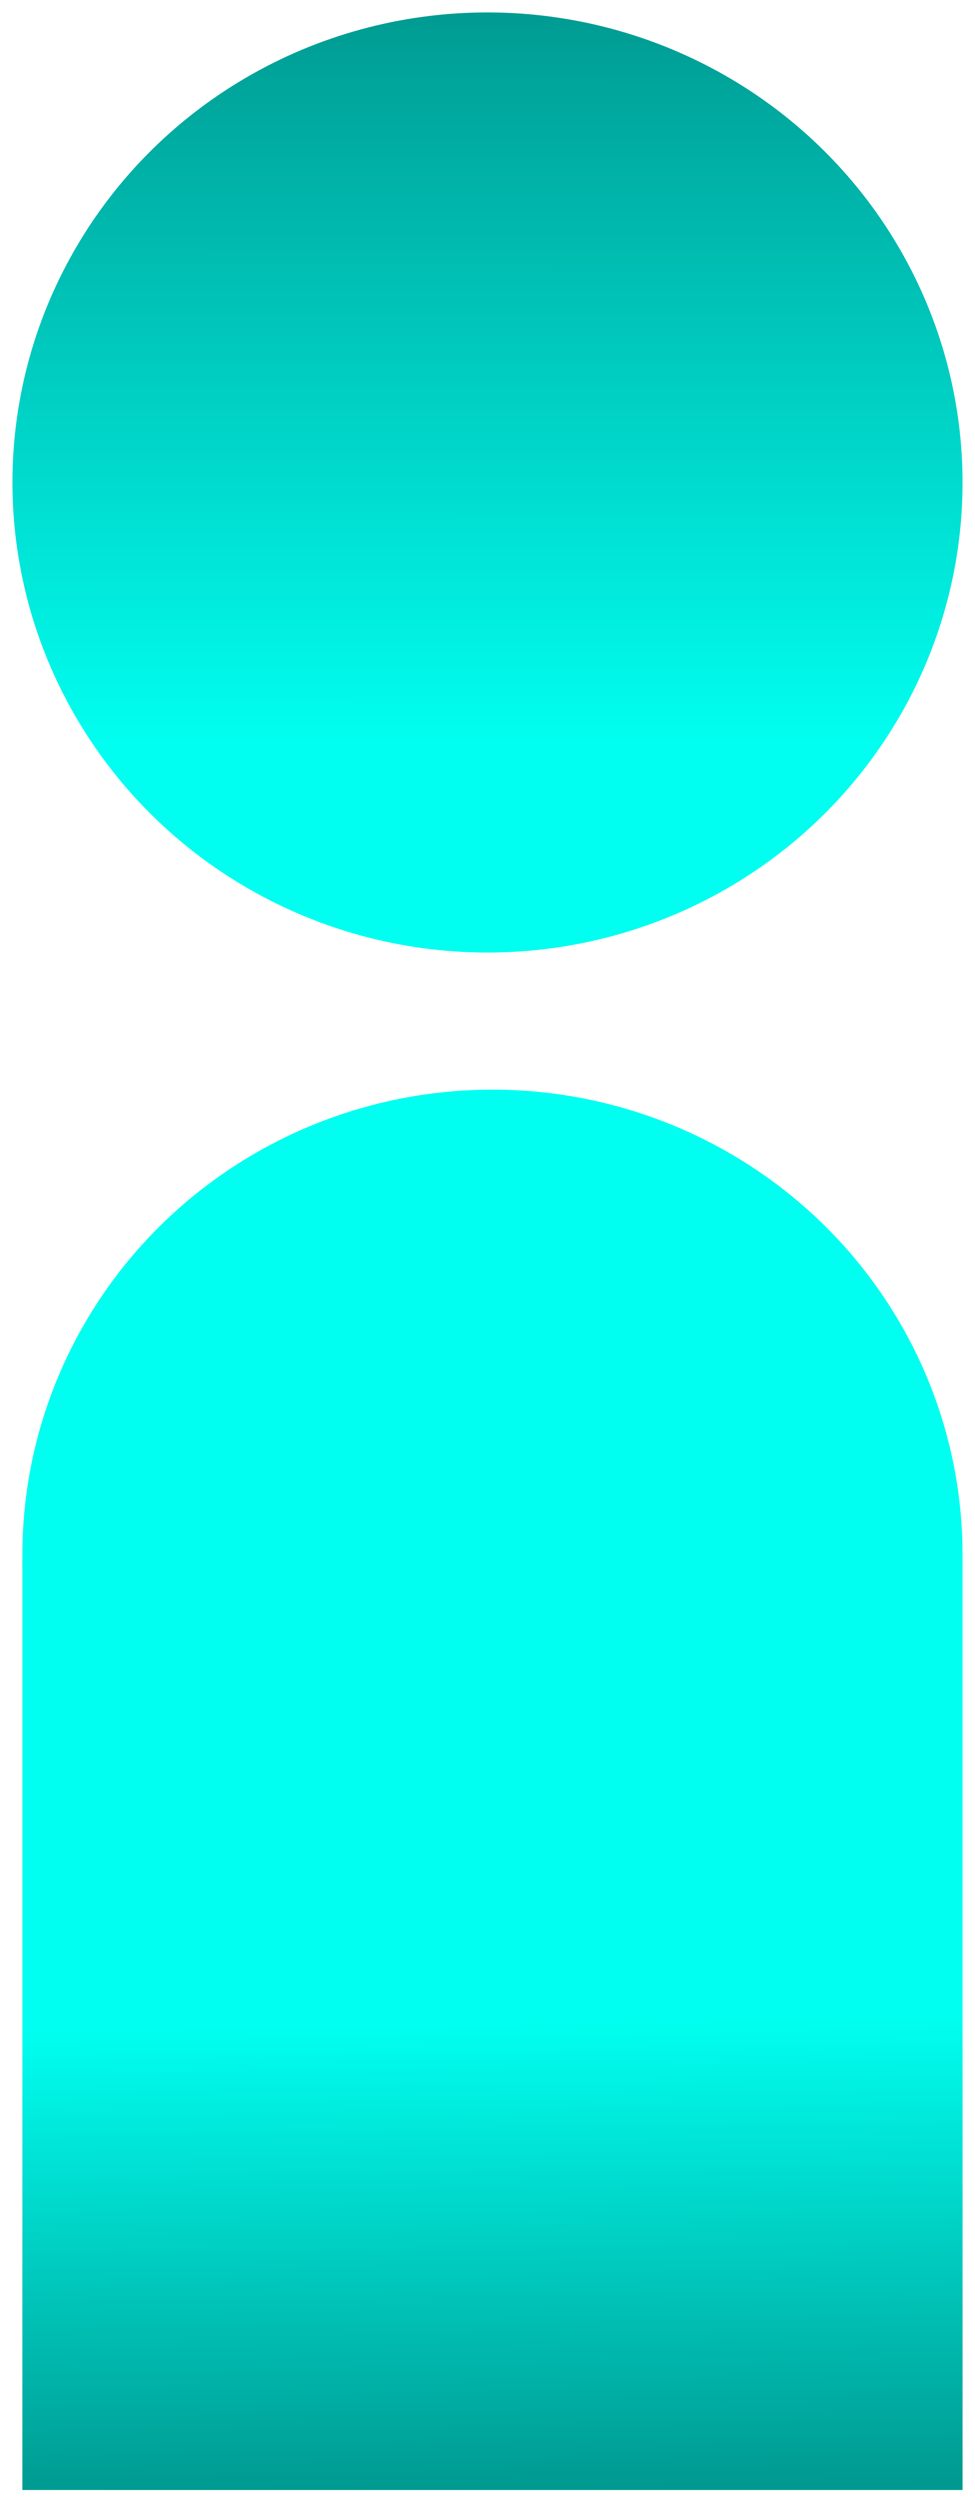 <svg width="99.571" height="255.201" viewBox="0 0 99.571 255.201" fill="none" xmlns="http://www.w3.org/2000/svg" xmlns:xlink="http://www.w3.org/1999/xlink">
	<desc>
			Created with Pixso.
	</desc>
	<defs>
		<filter id="filter_2_666_dd" x="0" y="0" width="99.571" height="255.201" filterUnits="userSpaceOnUse" color-interpolation-filters="sRGB">
			<feFlood flood-opacity="0" result="BackgroundImageFix"/>
			<feBlend mode="normal" in="SourceGraphic" in2="BackgroundImageFix" result="shape"/>
			<feGaussianBlur stdDeviation="0.333" result="effect_layerBlur_1"/>
		</filter>
		<linearGradient x1="49.59" y1="206.596" x2="50.292" y2="254.201" id="paint_linear_2_667_0" gradientUnits="userSpaceOnUse">
			<stop stop-color="#00FFF0"/>
			<stop offset="1" stop-color="#009990"/>
		</linearGradient>
		<linearGradient x1="1.311" y1="-26.571" x2="1.744" y2="49.524" id="paint_linear_2_669_0" gradientUnits="userSpaceOnUse">
			<stop stop-color="#00FFF0"/>
			<stop offset="1" stop-color="#009990"/>
		</linearGradient>
	</defs>
	<g filter="url(#filter_2_666_dd)">
		<rect id="Rectangle 32" x="2.285" y="159.227" width="96.015" height="94.974" fill="url(#paint_linear_2_667_0)" fill-opacity="1"/>
		<ellipse id="Ellipse 11" cx="50.292" cy="158.727" rx="48.007" ry="47.487" fill="#00FFF0" fill-opacity="1"/>
		<ellipse id="Ellipse 12" rx="48.513" ry="47.987" transform="matrix(-1 -0.006 0.006 -1 49.785 49.257)" fill="url(#paint_linear_2_669_0)" fill-opacity="1"/>
	</g>
</svg>
